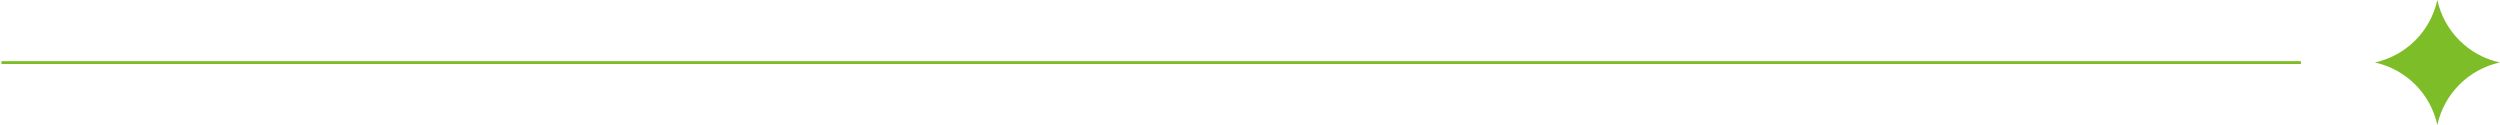 <svg width="879" height="44" viewBox="0 0 879 44" fill="none" xmlns="http://www.w3.org/2000/svg">
<path d="M856.968 0C859.372 10.984 867.951 19.563 878.935 21.968C867.951 24.372 859.372 32.951 856.968 43.935C854.563 32.951 845.984 24.372 835 21.968C845.984 19.563 854.563 10.984 856.968 0Z" fill="#7DBD27"/>
<path d="M0.5 22H809" stroke="#7DBD27"/>
</svg>
